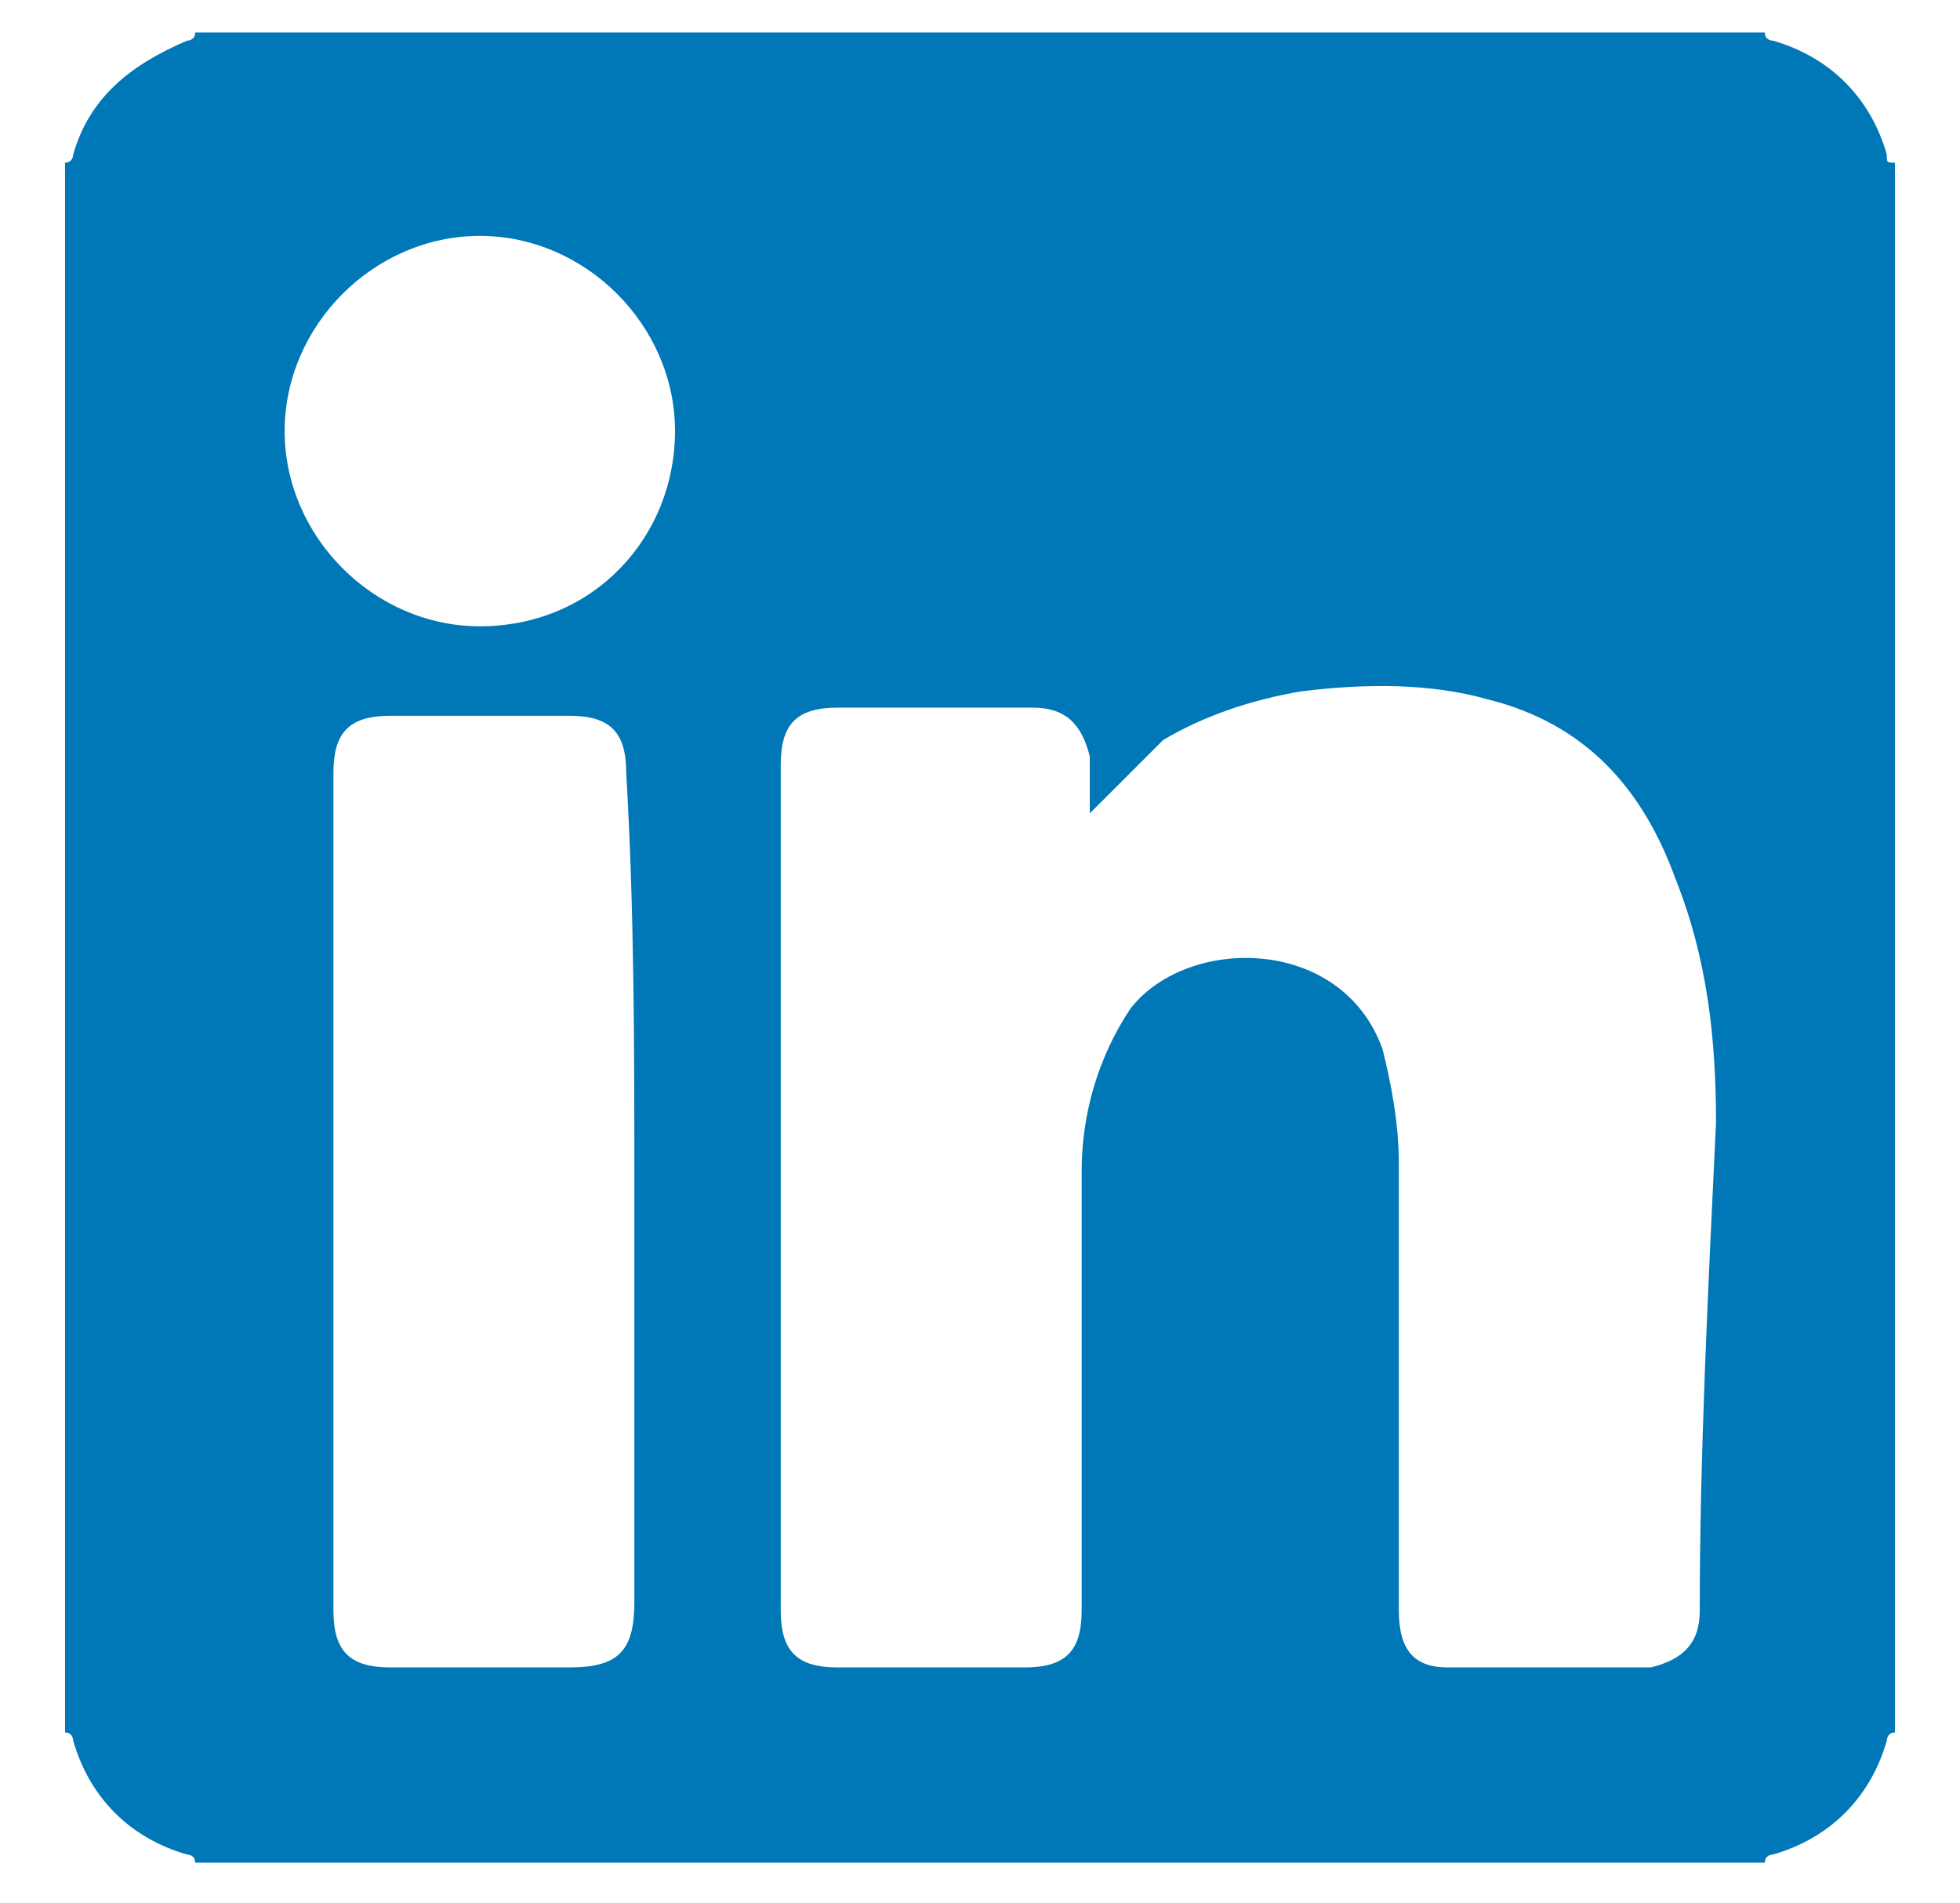 <?xml version="1.0" encoding="utf-8"?>
<!-- Generator: Adobe Illustrator 24.3.0, SVG Export Plug-In . SVG Version: 6.00 Build 0)  -->
<svg version="1.1" id="Layer_1" xmlns="http://www.w3.org/2000/svg" xmlns:xlink="http://www.w3.org/1999/xlink" x="0px" y="0px"
	 viewBox="0 0 24.1 23.4" style="enable-background:new 0 0 24.1 23.4;" xml:space="preserve">
<style type="text/css">
	.st0{fill:url(#SVGID_1_);}
	.st1{fill:url(#SVGID_2_);}
	.st2{fill:url(#SVGID_3_);}
	.st3{fill:url(#SVGID_4_);}
	.st4{clip-path:url(#SVGID_6_);}
	.st5{fill:#ED6524;}
	.st6{fill:#A7A9AC;}
	.st7{fill:#D1D3D4;}
	.st8{fill:#FFFFFF;}
	.st9{fill:url(#SVGID_9_);}
	.st10{fill:url(#SVGID_10_);}
	.st11{fill:url(#SVGID_11_);}
	.st12{fill:none;stroke:#ED6524;stroke-miterlimit:10;}
	.st13{fill:#FF7F30;}
	.st14{fill:#898A8D;}
	.st15{fill:#E6427A;}
	.st16{fill:#0CACA8;}
	.st17{fill:none;}
	.st18{fill:#231F20;}
	.st19{fill:#ED1C24;}
	.st20{fill-rule:evenodd;clip-rule:evenodd;fill:#00AEEF;}
	.st21{fill-rule:evenodd;clip-rule:evenodd;}
	.st22{fill-rule:evenodd;clip-rule:evenodd;fill:#FFF200;}
	.st23{fill-rule:evenodd;clip-rule:evenodd;fill:#EC008C;}
	.st24{fill-rule:evenodd;clip-rule:evenodd;fill:#231F20;}
	.st25{fill-rule:evenodd;clip-rule:evenodd;fill:#CE0E2D;}
	.st26{fill:#0057A8;}
	.st27{fill:#808285;}
	.st28{fill:url(#SVGID_12_);}
	.st29{fill:url(#SVGID_13_);}
	.st30{fill:url(#SVGID_14_);}
	.st31{fill:url(#SVGID_15_);}
	.st32{fill:#00AEEF;}
	.st33{fill:#FFF200;}
	.st34{fill:#EC008C;}
	.st35{fill:url(#SVGID_16_);}
	.st36{fill:url(#SVGID_17_);}
	.st37{fill:url(#SVGID_18_);}
	.st38{fill:url(#SVGID_19_);}
	.st39{fill-rule:evenodd;clip-rule:evenodd;fill:#176DB0;}
	.st40{fill-rule:evenodd;clip-rule:evenodd;fill:#C35557;}
	.st41{fill:#176DB0;}
	.st42{clip-path:url(#SVGID_21_);fill:#2170B4;}
	.st43{clip-path:url(#SVGID_21_);fill:none;stroke:#FFFFFF;stroke-width:0.334;stroke-miterlimit:10;}
	.st44{clip-path:url(#SVGID_21_);fill:#FFFFFF;}
	.st45{clip-path:url(#SVGID_21_);fill:none;stroke:#FFFFFF;stroke-width:4.799914e-02;stroke-miterlimit:3.864;}
	.st46{fill:url(#SVGID_22_);}
	.st47{fill:url(#SVGID_23_);}
	.st48{fill-rule:evenodd;clip-rule:evenodd;fill:url(#SVGID_24_);}
	.st49{fill-rule:evenodd;clip-rule:evenodd;fill:#ED1C24;}
	.st50{clip-path:url(#SVGID_26_);fill:#F15629;}
	.st51{clip-path:url(#SVGID_26_);fill:#FFFFFF;}
	.st52{clip-path:url(#SVGID_28_);fill:url(#SVGID_29_);}
	.st53{fill:#6D6E71;}
	.st54{clip-path:url(#SVGID_31_);}
	.st55{clip-path:url(#SVGID_33_);fill:#E6E7E8;}
	.st56{fill:#CD036F;}
	.st57{fill:#014999;}
	.st58{fill-rule:evenodd;clip-rule:evenodd;fill:#DA2128;}
	.st59{fill:#0077B7;}
</style>
<path class="st59" d="M23.2,1.9c-0.2-0.7-0.7-1.2-1.4-1.4c0,0-0.1,0-0.1-0.1H2.4c0,0.1-0.1,0.1-0.1,0.1C1.6,0.8,1.1,1.2,0.9,1.9
	c0,0,0,0.1-0.1,0.1v19.3c0.1,0,0.1,0.1,0.1,0.1c0.2,0.7,0.7,1.2,1.4,1.4c0,0,0.1,0,0.1,0.1h19.3c0-0.1,0.1-0.1,0.1-0.1
	c0.7-0.2,1.2-0.7,1.4-1.4c0,0,0-0.1,0.1-0.1V2C23.2,2,23.2,2,23.2,1.9z M7.8,14.6c0,1.7,0,3.4,0,5.1c0,0.6-0.2,0.8-0.8,0.8
	c-0.7,0-1.5,0-2.2,0c-0.5,0-0.7-0.2-0.7-0.7c0-3.4,0-6.8,0-10.3c0-0.5,0.2-0.7,0.7-0.7c0.7,0,1.5,0,2.2,0c0.5,0,0.7,0.2,0.7,0.7
	C7.8,11.2,7.8,12.9,7.8,14.6z M5.9,7.7c-1.3,0-2.4-1.1-2.4-2.4c0-1.3,1.1-2.4,2.4-2.4c1.3,0,2.4,1.1,2.4,2.4
	C8.3,6.6,7.3,7.7,5.9,7.7z M20.9,19.8c0,0.4-0.2,0.6-0.6,0.7c-0.8,0-1.7,0-2.5,0c-0.4,0-0.6-0.2-0.6-0.7c0-1.8,0-3.7,0-5.5
	c0-0.5-0.1-1-0.2-1.4c-0.5-1.4-2.4-1.4-3.1-0.5c-0.4,0.6-0.6,1.3-0.6,2c0,1.8,0,3.6,0,5.4c0,0.5-0.2,0.7-0.7,0.7c-0.8,0-1.5,0-2.3,0
	c-0.5,0-0.7-0.2-0.7-0.7c0-3.5,0-6.9,0-10.4c0-0.5,0.2-0.7,0.7-0.7c0.8,0,1.6,0,2.4,0c0.4,0,0.6,0.2,0.7,0.6c0,0.2,0,0.5,0,0.7
	c0.3-0.3,0.6-0.6,0.9-0.9c0.5-0.3,1.1-0.5,1.7-0.6c0.8-0.1,1.6-0.1,2.3,0.1c1.2,0.3,1.9,1.1,2.3,2.2c0.4,1,0.5,2,0.5,3
	C21,15.9,20.9,17.9,20.9,19.8z"/>
</svg>
